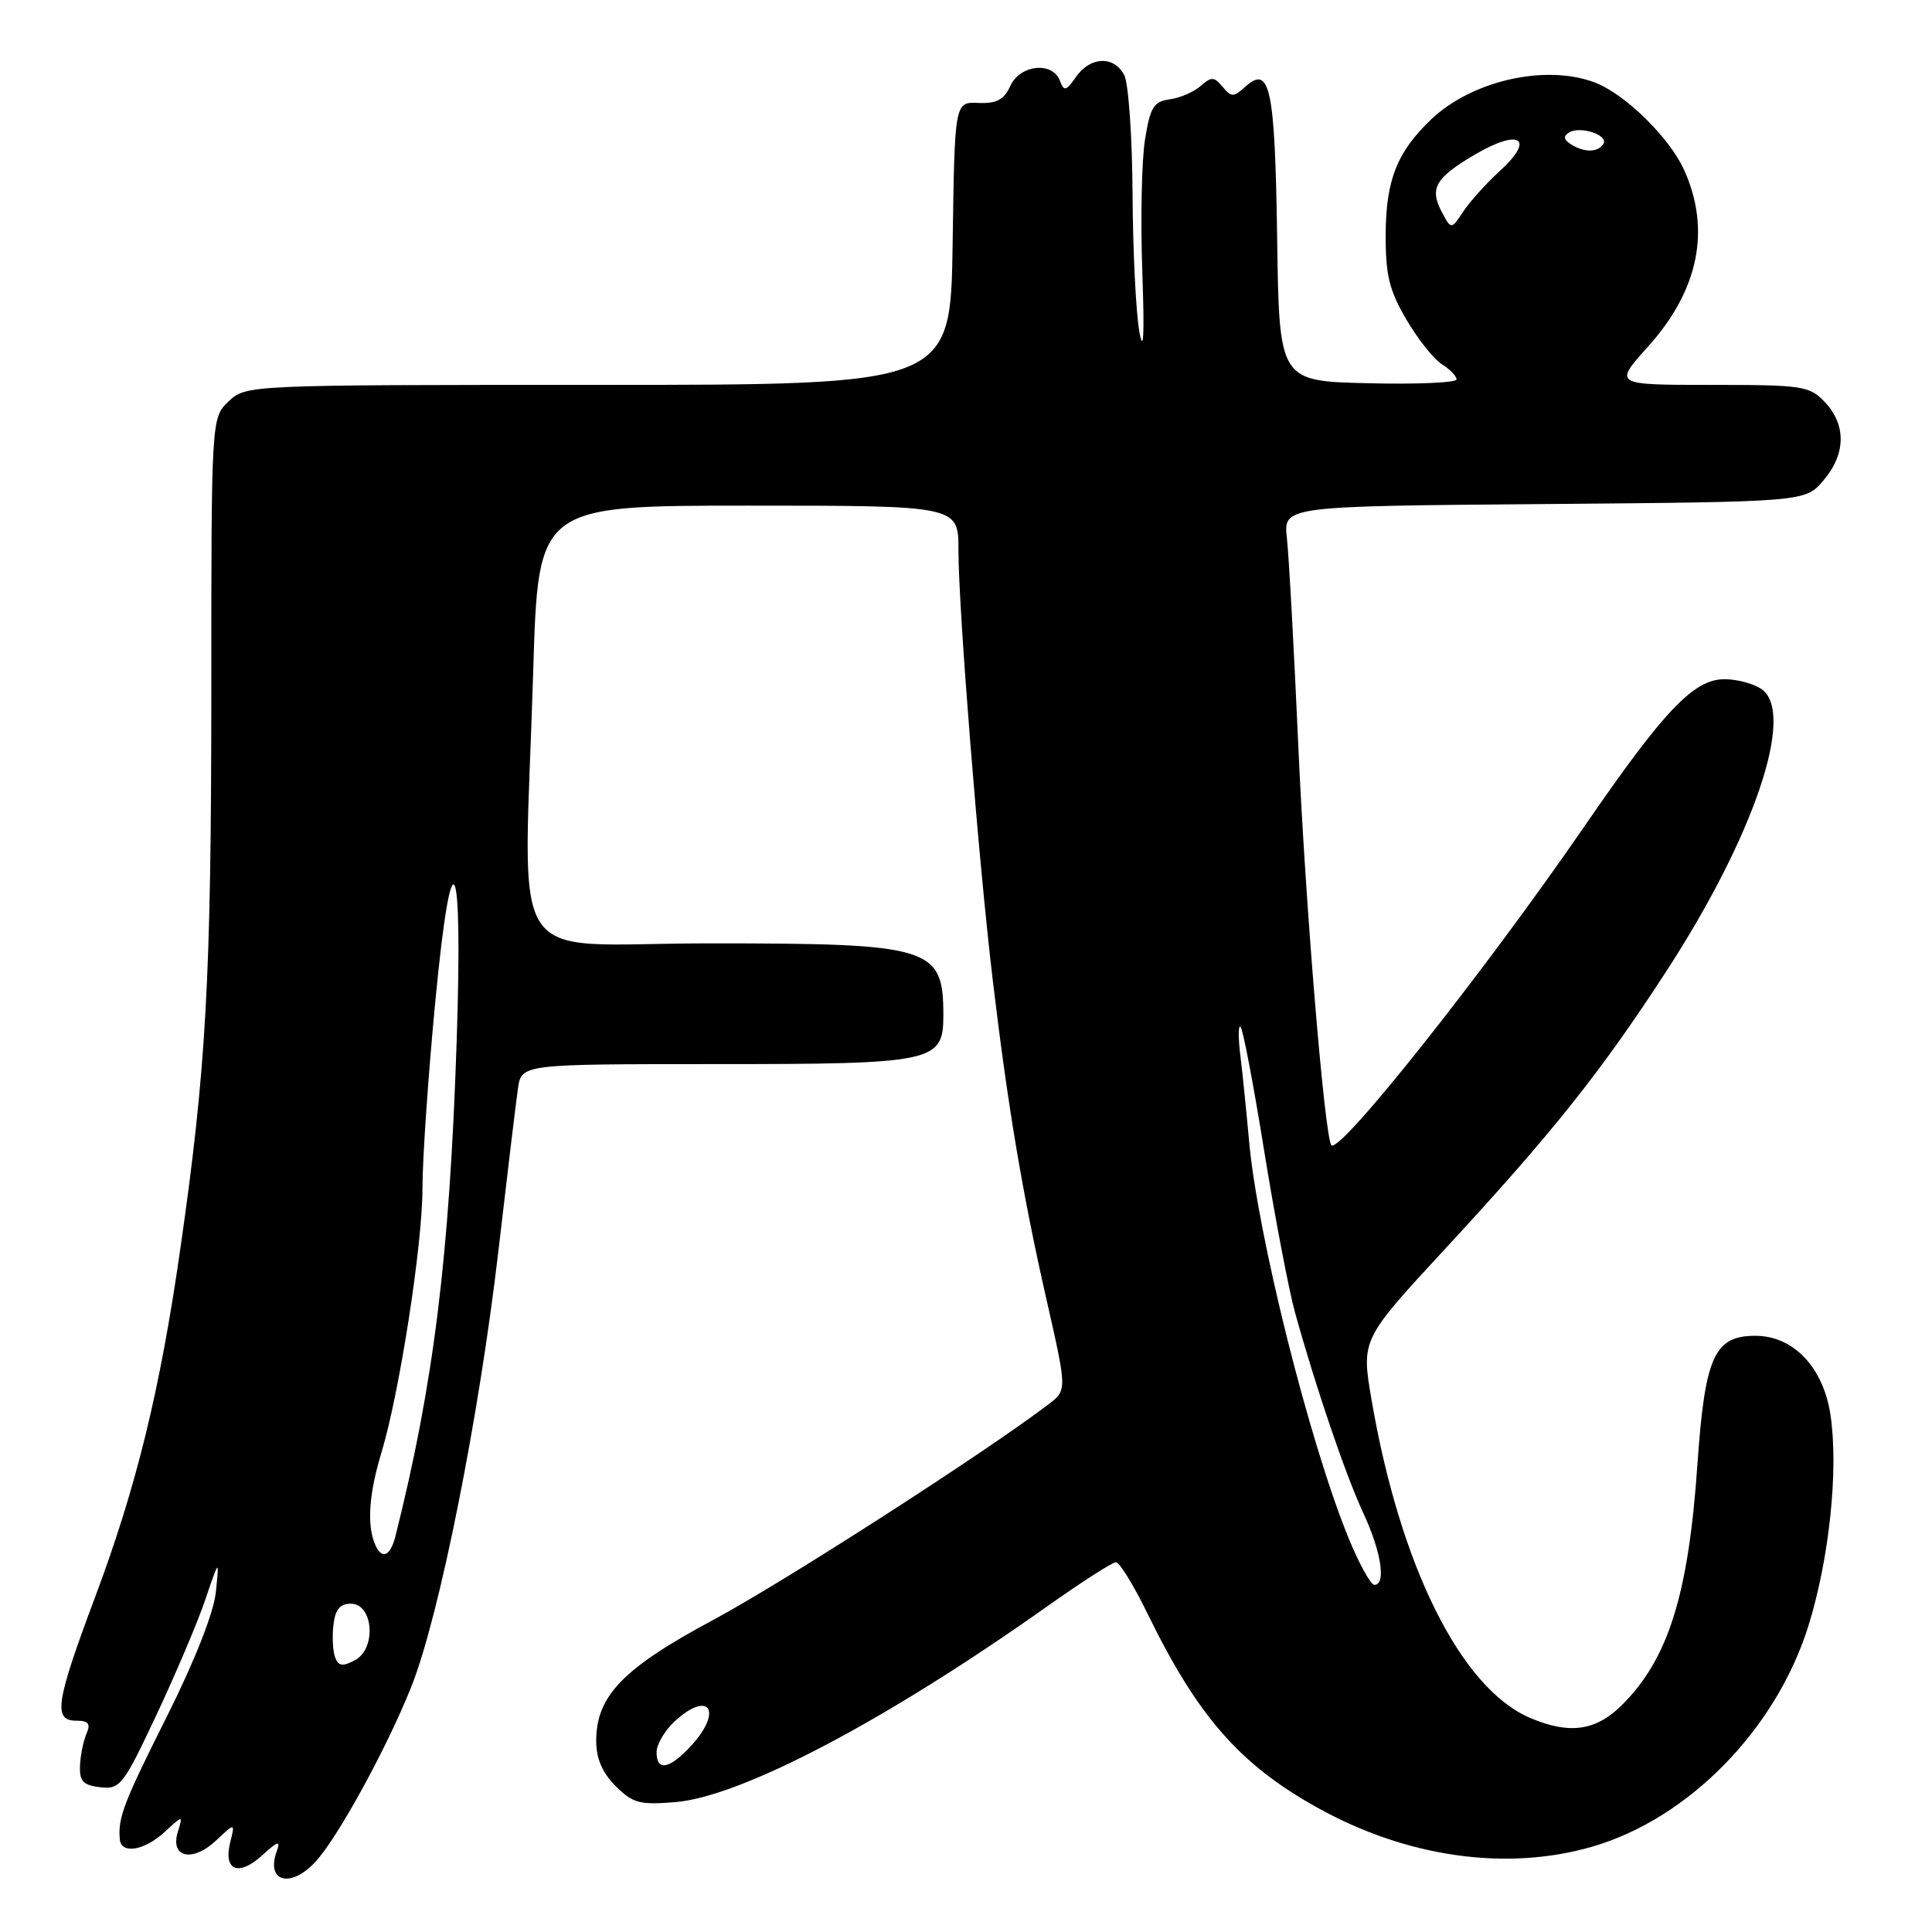 <?xml version="1.0" encoding="UTF-8" standalone="no"?>
<!DOCTYPE svg PUBLIC "-//W3C//DTD SVG 1.1//EN" "http://www.w3.org/Graphics/SVG/1.1/DTD/svg11.dtd" >
<svg xmlns="http://www.w3.org/2000/svg" xmlns:xlink="http://www.w3.org/1999/xlink" version="1.1" viewBox="0 0 256 256">
 <g >
 <path fill="currentColor"
d=" M 41.75 246.75 C 44.73 243.55 51.22 231.72 54.50 223.50 C 58.22 214.18 63.50 187.72 66.07 165.50 C 67.22 155.60 68.37 146.04 68.63 144.25 C 69.09 141.00 69.09 141.00 94.82 141.00 C 123.81 141.00 125.00 140.74 125.00 134.53 C 125.00 125.48 123.45 125.00 94.05 125.00 C 66.47 125.00 69.43 129.58 70.66 88.75 C 71.32 67.00 71.32 67.00 99.16 67.00 C 127.00 67.00 127.00 67.00 127.00 72.89 C 127.00 80.71 129.68 114.32 131.56 130.00 C 133.58 146.89 135.49 158.23 138.70 172.35 C 141.39 184.20 141.39 184.20 138.94 186.07 C 130.79 192.31 103.83 209.65 94.54 214.63 C 82.56 221.04 79.00 224.72 79.00 230.69 C 79.00 233.01 79.82 234.91 81.57 236.66 C 83.85 238.94 84.77 239.18 89.49 238.79 C 98.24 238.07 117.46 227.95 138.76 212.85 C 143.31 209.63 147.41 207.00 147.87 207.00 C 148.34 207.00 150.21 210.04 152.02 213.75 C 158.69 227.42 164.24 233.77 174.50 239.49 C 186.35 246.11 199.64 248.00 211.02 244.68 C 223.71 240.99 235.27 229.21 239.58 215.57 C 242.38 206.68 243.64 194.78 242.55 187.49 C 241.60 181.17 237.64 177.00 232.60 177.00 C 227.14 177.00 225.91 179.75 224.91 194.14 C 223.72 211.31 221.06 219.79 214.95 225.89 C 211.48 229.37 207.95 229.86 202.72 227.62 C 193.56 223.69 185.52 207.53 181.74 185.50 C 180.37 177.50 180.37 177.50 191.47 165.50 C 205.74 150.07 212.12 142.06 220.86 128.60 C 232.40 110.82 237.90 94.59 233.47 91.35 C 232.45 90.61 230.22 90.00 228.51 90.00 C 224.43 90.00 220.54 94.08 209.94 109.50 C 196.68 128.78 177.56 152.89 176.42 151.75 C 175.54 150.87 172.98 120.03 172.04 99.00 C 171.47 86.07 170.78 73.60 170.52 71.29 C 170.05 67.07 170.05 67.07 204.61 66.79 C 239.18 66.50 239.18 66.50 241.59 63.69 C 244.58 60.21 244.67 56.34 241.83 53.31 C 239.77 51.13 238.94 51.00 226.73 51.00 C 213.81 51.00 213.81 51.00 218.38 45.92 C 225.10 38.45 226.73 30.41 223.14 22.49 C 221.18 18.19 215.32 12.45 211.32 10.93 C 204.83 8.47 195.08 10.66 189.66 15.80 C 185.12 20.12 183.64 23.85 183.61 31.06 C 183.59 36.45 184.08 38.47 186.35 42.34 C 187.87 44.93 189.99 47.60 191.06 48.27 C 192.13 48.94 193.00 49.84 193.00 50.27 C 193.00 50.71 187.71 50.94 181.25 50.78 C 169.50 50.50 169.50 50.50 169.23 31.58 C 168.94 11.61 168.29 8.52 165.00 11.50 C 163.45 12.90 163.16 12.90 162.00 11.50 C 160.88 10.15 160.51 10.14 159.11 11.38 C 158.22 12.17 156.38 12.97 155.01 13.16 C 152.86 13.45 152.41 14.20 151.72 18.50 C 151.27 21.25 151.12 29.12 151.36 36.00 C 151.66 44.33 151.53 47.00 150.98 44.00 C 150.52 41.52 150.11 33.28 150.07 25.68 C 150.03 18.09 149.53 11.00 148.96 9.93 C 147.59 7.36 144.48 7.48 142.59 10.17 C 141.25 12.09 140.99 12.15 140.43 10.67 C 139.44 8.11 135.15 8.57 133.87 11.39 C 133.04 13.22 132.05 13.74 129.64 13.64 C 126.50 13.50 126.50 13.50 126.23 32.25 C 125.96 51.00 125.96 51.00 79.29 51.00 C 32.76 51.00 32.62 51.01 30.31 53.17 C 28.00 55.35 28.00 55.35 28.00 91.92 C 27.99 129.70 27.33 141.57 23.89 165.50 C 21.20 184.26 18.07 197.04 12.57 211.71 C 7.38 225.58 7.01 228.00 10.11 228.00 C 11.74 228.00 12.04 228.40 11.45 229.75 C 11.04 230.71 10.65 232.62 10.60 234.00 C 10.52 236.02 11.03 236.56 13.29 236.82 C 15.91 237.12 16.34 236.57 20.69 227.32 C 23.23 221.92 26.16 215.03 27.19 212.00 C 29.06 206.50 29.06 206.50 28.60 210.97 C 28.31 213.72 25.81 220.06 22.10 227.47 C 16.35 238.93 15.61 240.87 15.88 243.75 C 16.07 245.73 19.15 245.21 21.81 242.75 C 24.25 240.50 24.25 240.50 23.56 242.75 C 22.51 246.14 25.51 246.81 28.63 243.88 C 31.16 241.50 31.16 241.50 30.50 244.14 C 29.57 247.86 31.62 248.69 34.73 245.85 C 36.87 243.91 37.20 243.82 36.66 245.34 C 35.21 249.35 38.48 250.25 41.75 246.75 Z  M 87.00 232.17 C 87.00 231.17 88.04 229.37 89.31 228.17 C 93.92 223.85 95.89 226.66 91.55 231.35 C 88.69 234.44 87.00 234.75 87.00 232.17 Z  M 44.41 219.63 C 44.10 218.83 44.00 216.89 44.18 215.33 C 44.41 213.27 45.05 212.50 46.50 212.50 C 49.47 212.50 49.91 218.45 47.04 219.98 C 45.41 220.85 44.85 220.78 44.41 219.63 Z  M 178.67 203.75 C 173.46 190.97 166.57 163.43 165.49 151.00 C 165.17 147.43 164.67 142.47 164.37 140.00 C 164.06 137.53 164.07 135.75 164.38 136.06 C 164.70 136.37 166.11 143.79 167.52 152.56 C 168.94 161.33 170.78 170.97 171.62 174.00 C 174.39 183.97 178.29 195.42 180.65 200.50 C 183.03 205.61 183.70 210.00 182.11 210.00 C 181.62 210.00 180.08 207.19 178.67 203.75 Z  M 49.61 204.42 C 48.62 201.84 48.93 197.81 50.52 192.56 C 52.93 184.62 56.00 164.85 55.98 157.39 C 55.98 153.60 56.74 142.45 57.69 132.60 C 59.87 109.91 61.35 112.75 60.51 138.00 C 59.56 166.49 57.48 183.31 52.40 203.55 C 51.69 206.35 50.49 206.73 49.61 204.42 Z  M 191.07 28.14 C 189.37 24.95 190.17 23.57 195.50 20.44 C 201.39 17.00 203.44 18.36 198.77 22.62 C 196.97 24.26 194.78 26.69 193.90 28.02 C 192.30 30.43 192.30 30.43 191.07 28.14 Z  M 208.14 19.11 C 207.19 18.50 207.12 18.05 207.90 17.56 C 209.39 16.64 213.18 17.90 212.46 19.07 C 211.74 20.22 209.93 20.24 208.14 19.11 Z "/>
</g>
</svg>